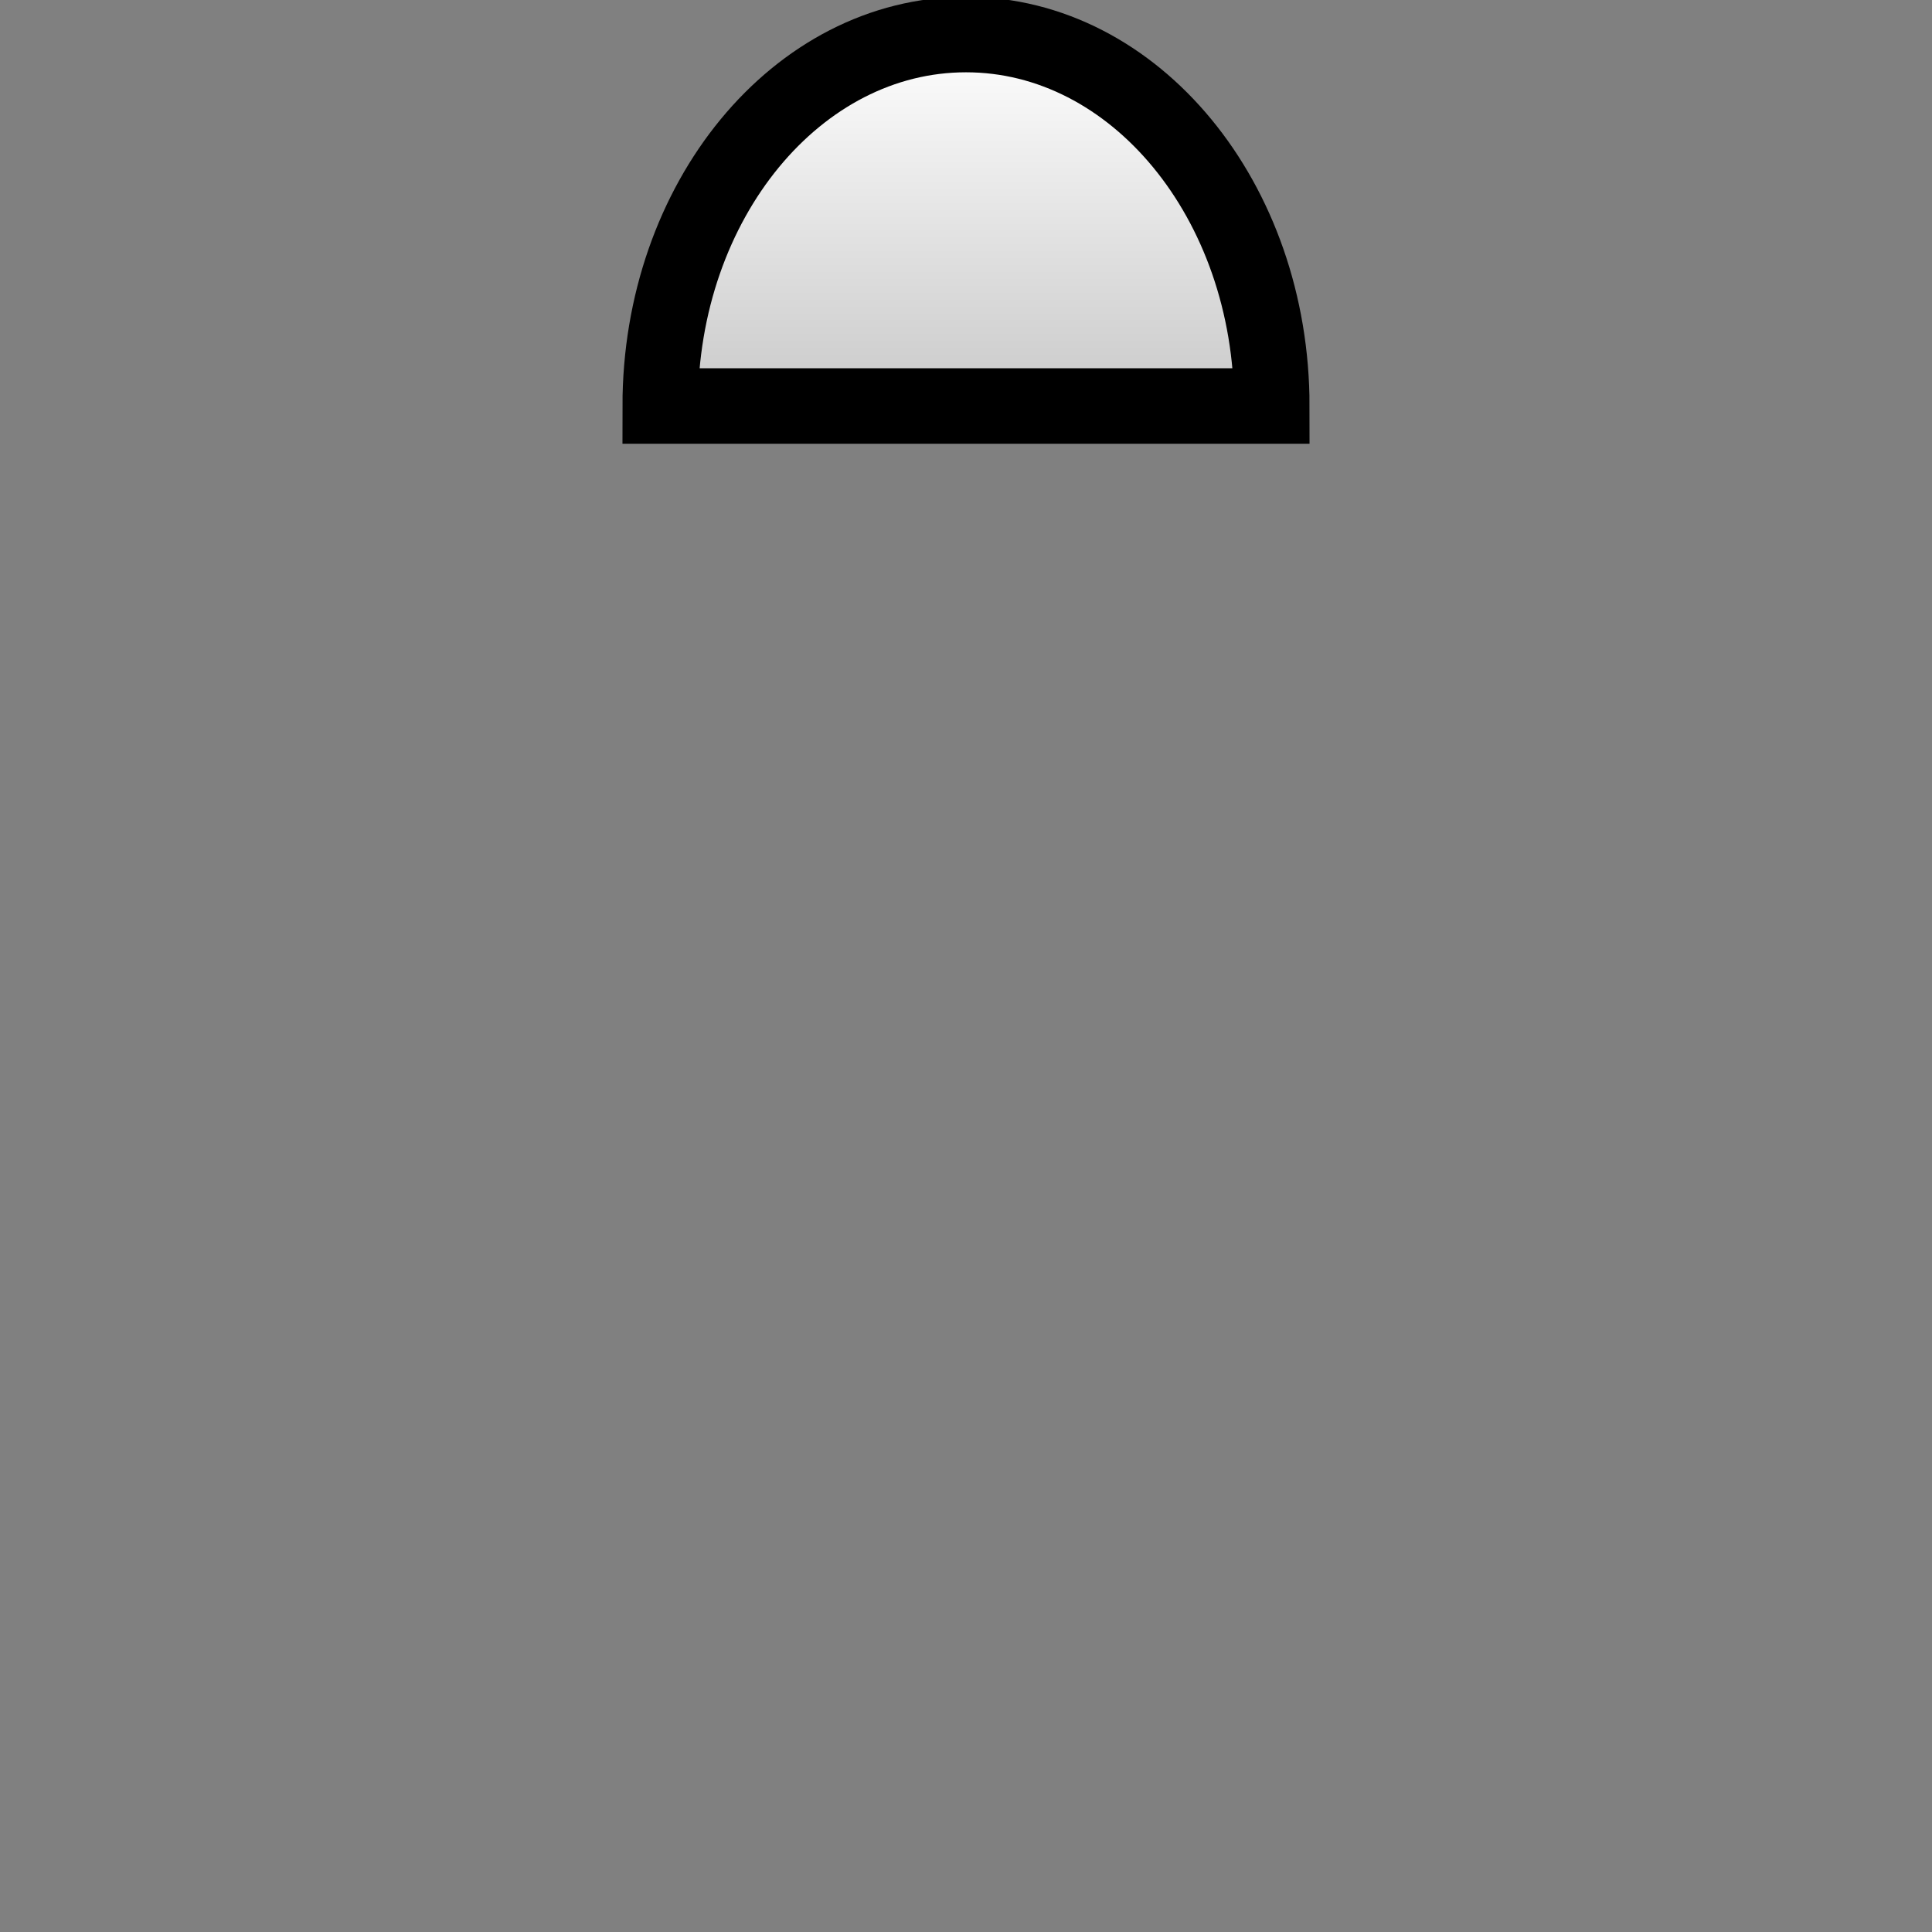 <?xml version="1.0"?>
<svg width="128" height="128" xmlns="http://www.w3.org/2000/svg" xmlns:svg="http://www.w3.org/2000/svg">
 <rect width="100%" height="100%" fill="#808080" stroke="none"/>
 <!-- Created with SVG-edit - https://github.com/SVG-Edit/svgedit-->
 <defs>
  <linearGradient id="svg_14" x2="0" y2="1">
   <stop id="jq_stop_2140" offset="0" stop-color="#ffffff" stop-opacity="1"/>
   <stop id="jq_stop_9717" offset="1" stop-color="#c9c9c9" stop-opacity="1"/>
  </linearGradient>
 </defs>
 <g class="layer">
  <title>Layer 1</title>
  <path d="m43.74,26.9c0,-13.6 9.07,-24.61 20.26,-24.61c11.19,0 20.26,11.01 20.26,24.61l-40.52,0zl0,0z" fill="url(#svg_14)" id="svg_11" stroke="#000000" stroke-width="5"/>
 </g>
</svg>